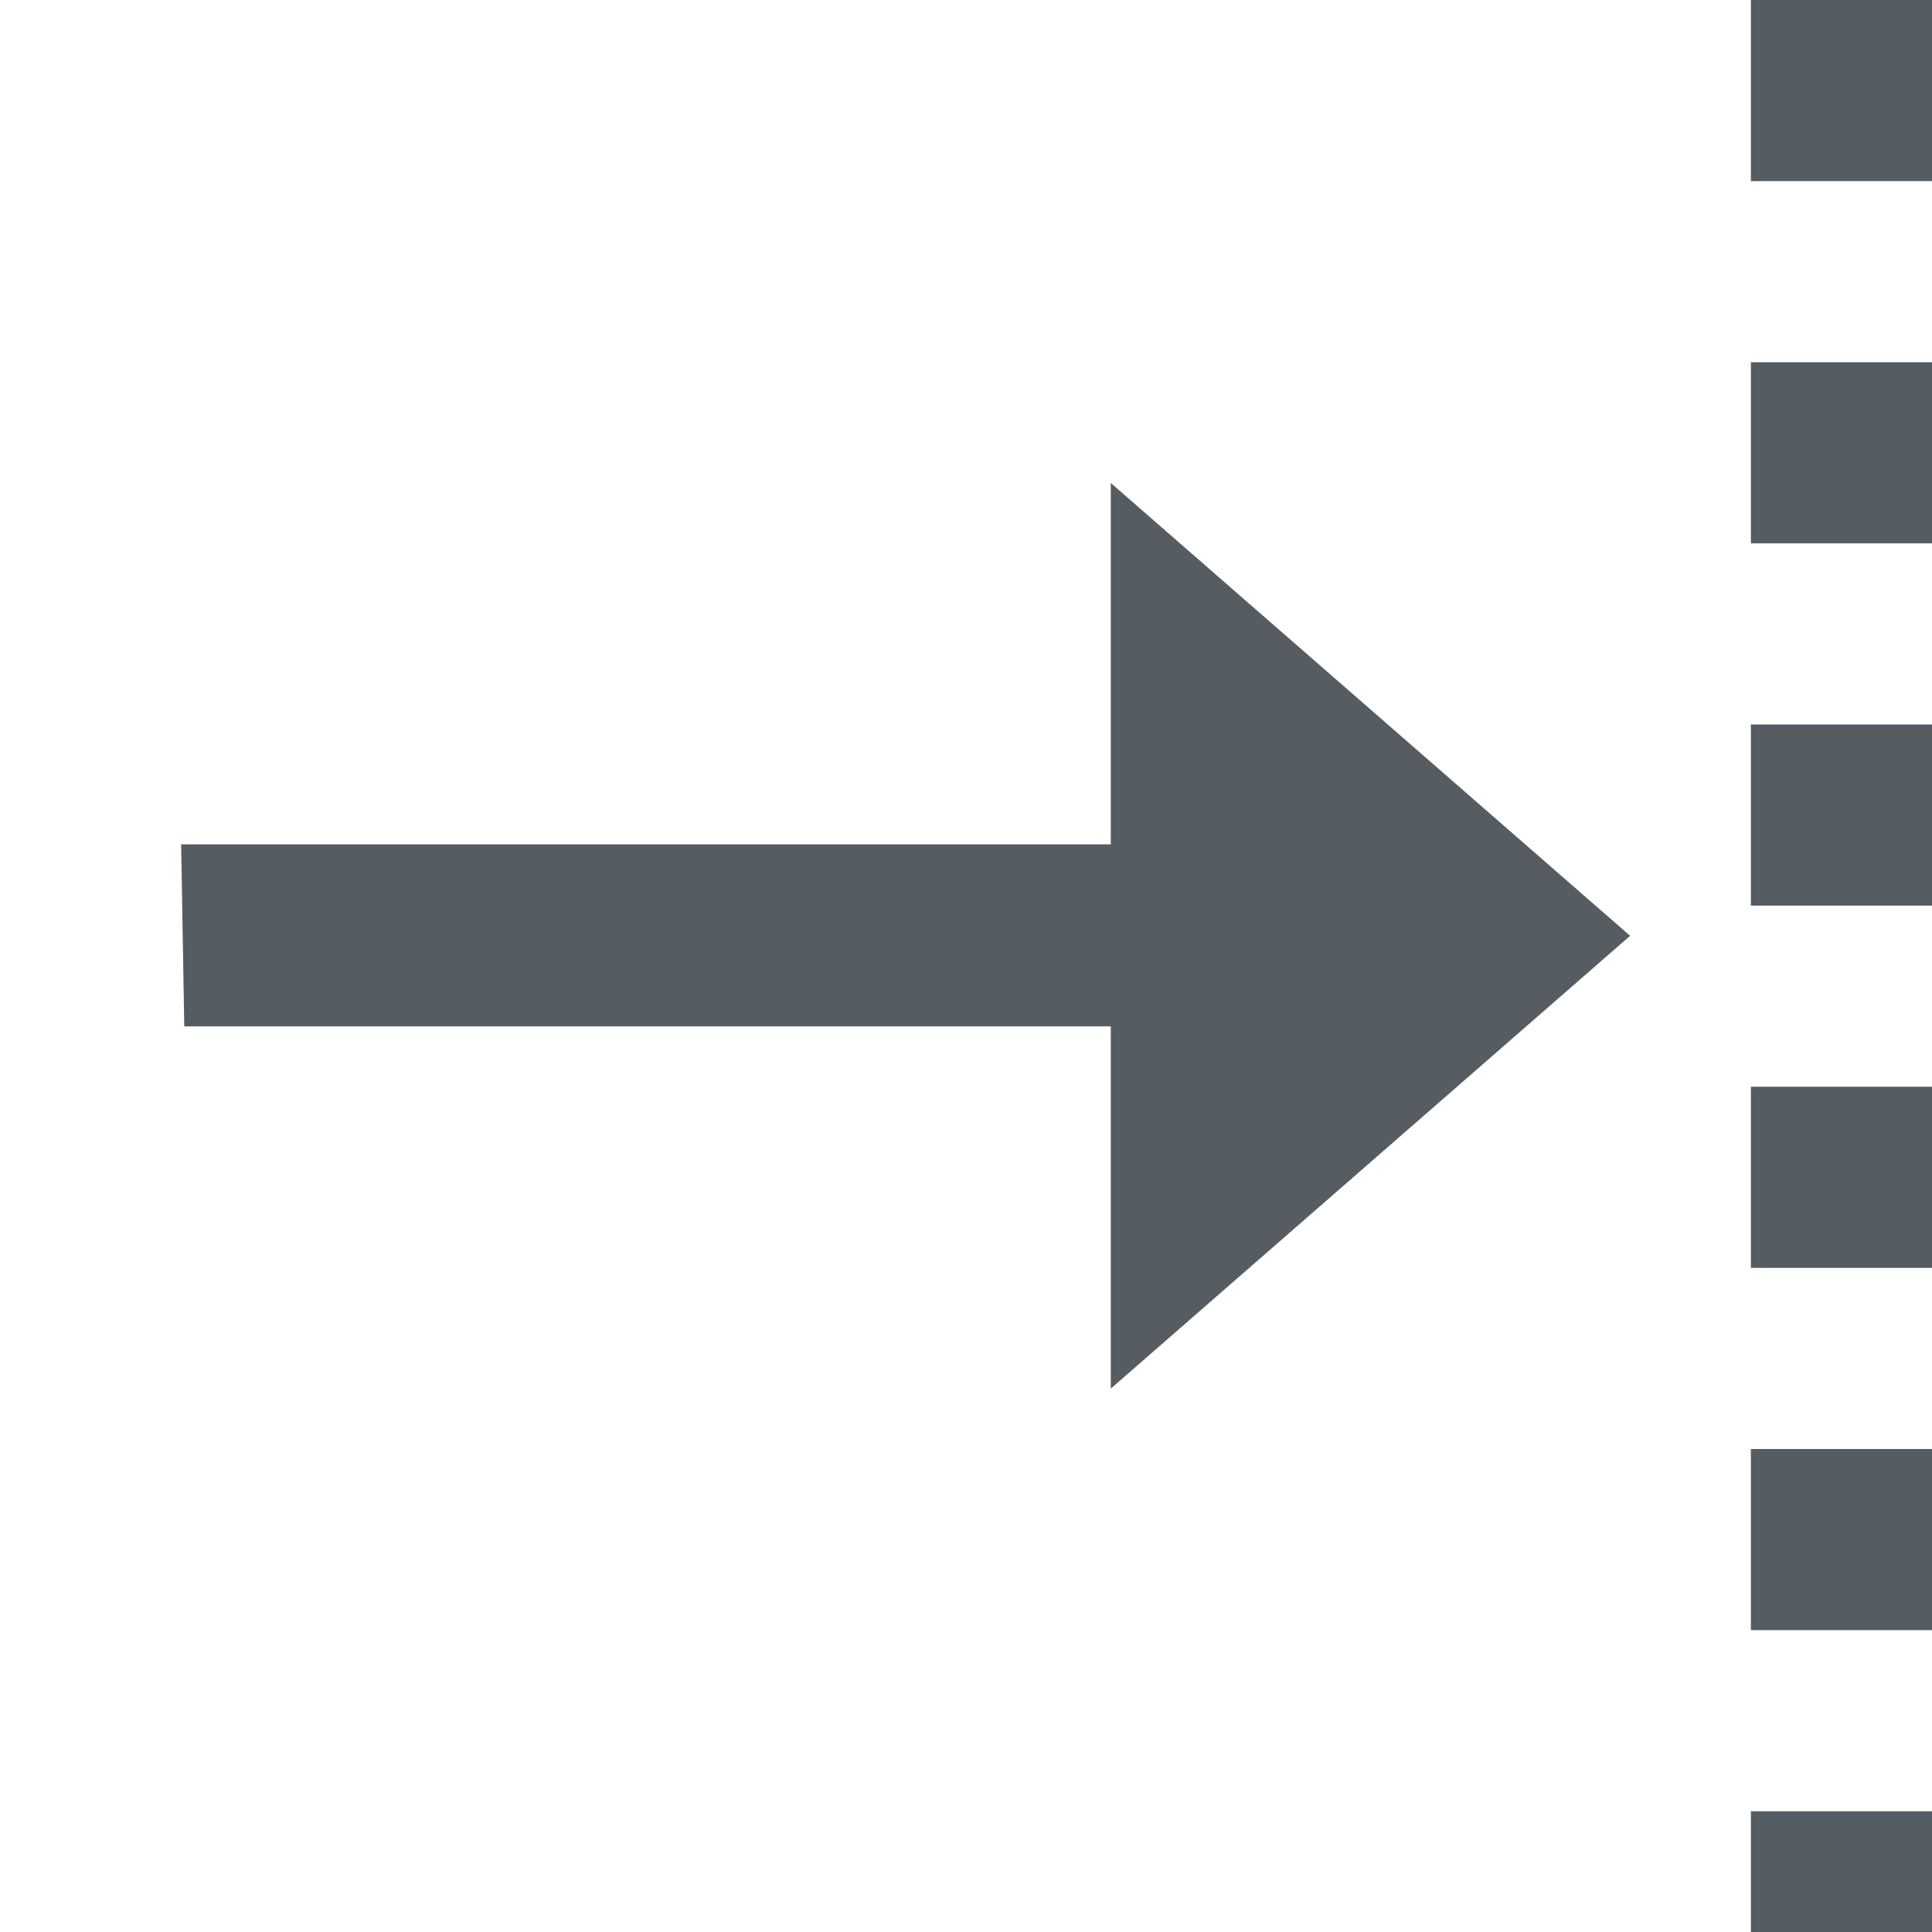 <svg width="32" height="32" viewBox="0 0 32 32" fill="none" xmlns="http://www.w3.org/2000/svg">
<g id="Frame 2080">
<line id="Line 3" x1="30.5" y1="6.92097e-08" x2="30.5" y2="32" stroke="#555D63" stroke-width="3" stroke-dasharray="3 3"/>
<path id="Vector" d="M18.398 23L18.398 17L3.052 17L3 13.985L18.398 13.985L18.398 8L27 15.5L18.398 23Z" fill="#555D63"/>
</g>
</svg>